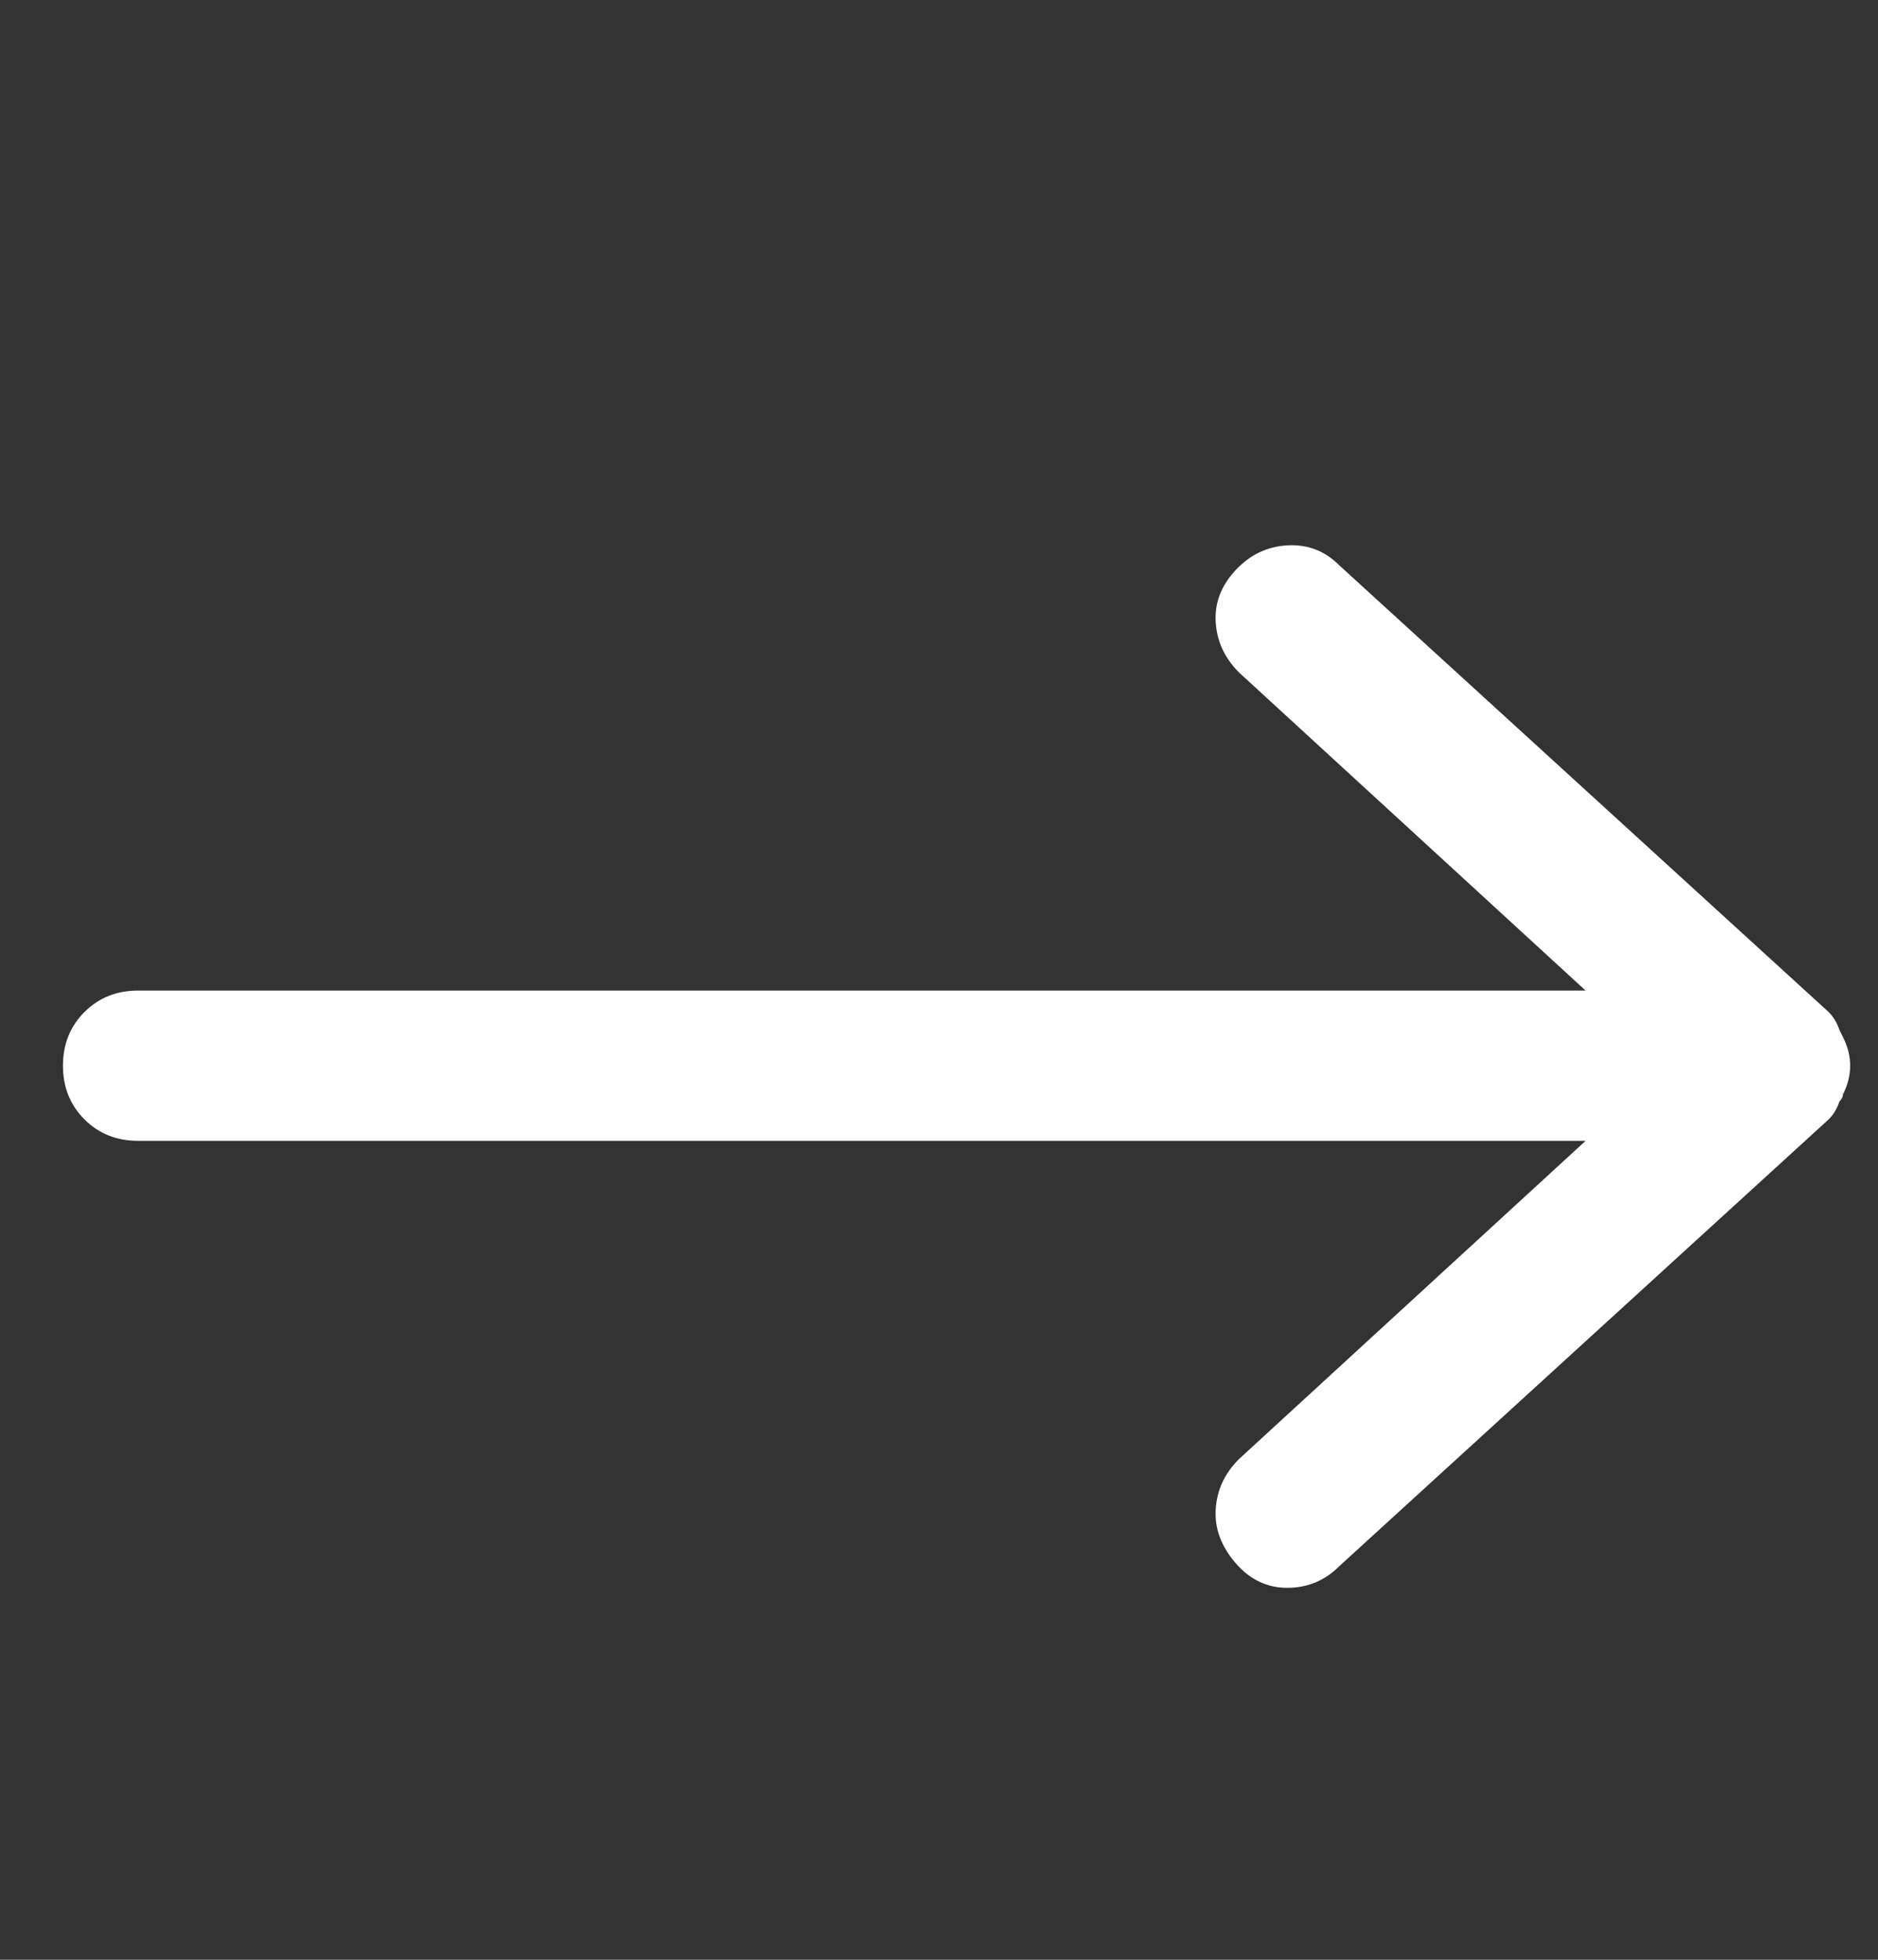 <svg width="23" height="24" viewBox="0 0 23 24" fill="none" xmlns="http://www.w3.org/2000/svg">
<rect x="0" y="0" width="23" height="24" fill="#333333" stroke="none"/>
<g clip-path="url(#clip0_103_27)">
<path d="M22.528 13.489C22.557 13.46 22.571 13.431 22.571 13.402C22.63 13.285 22.659 13.168 22.659 13.051C22.659 12.934 22.63 12.818 22.571 12.701L22.528 12.613C22.498 12.526 22.455 12.453 22.396 12.394L16.399 6.92C16.224 6.745 16.012 6.664 15.764 6.679C15.516 6.693 15.305 6.796 15.13 6.985C14.954 7.175 14.874 7.387 14.889 7.62C14.903 7.854 14.998 8.058 15.173 8.234L19.419 12.131H1.69C1.428 12.131 1.209 12.219 1.034 12.394C0.859 12.569 0.771 12.788 0.771 13.051C0.771 13.314 0.859 13.533 1.034 13.708C1.209 13.883 1.428 13.971 1.69 13.971H19.419L15.173 17.869C14.998 18.044 14.903 18.248 14.889 18.482C14.874 18.715 14.954 18.934 15.13 19.139C15.305 19.343 15.516 19.445 15.764 19.445C16.012 19.445 16.224 19.358 16.399 19.183L22.396 13.708C22.455 13.65 22.498 13.577 22.528 13.489Z" fill="white"/>
</g>
<defs>
<clipPath id="clip0_103_27">
<rect width="21.89" height="24" fill="white" transform="matrix(1 0 0 -1 0.77 24)"/>
</clipPath>
</defs>
</svg>

